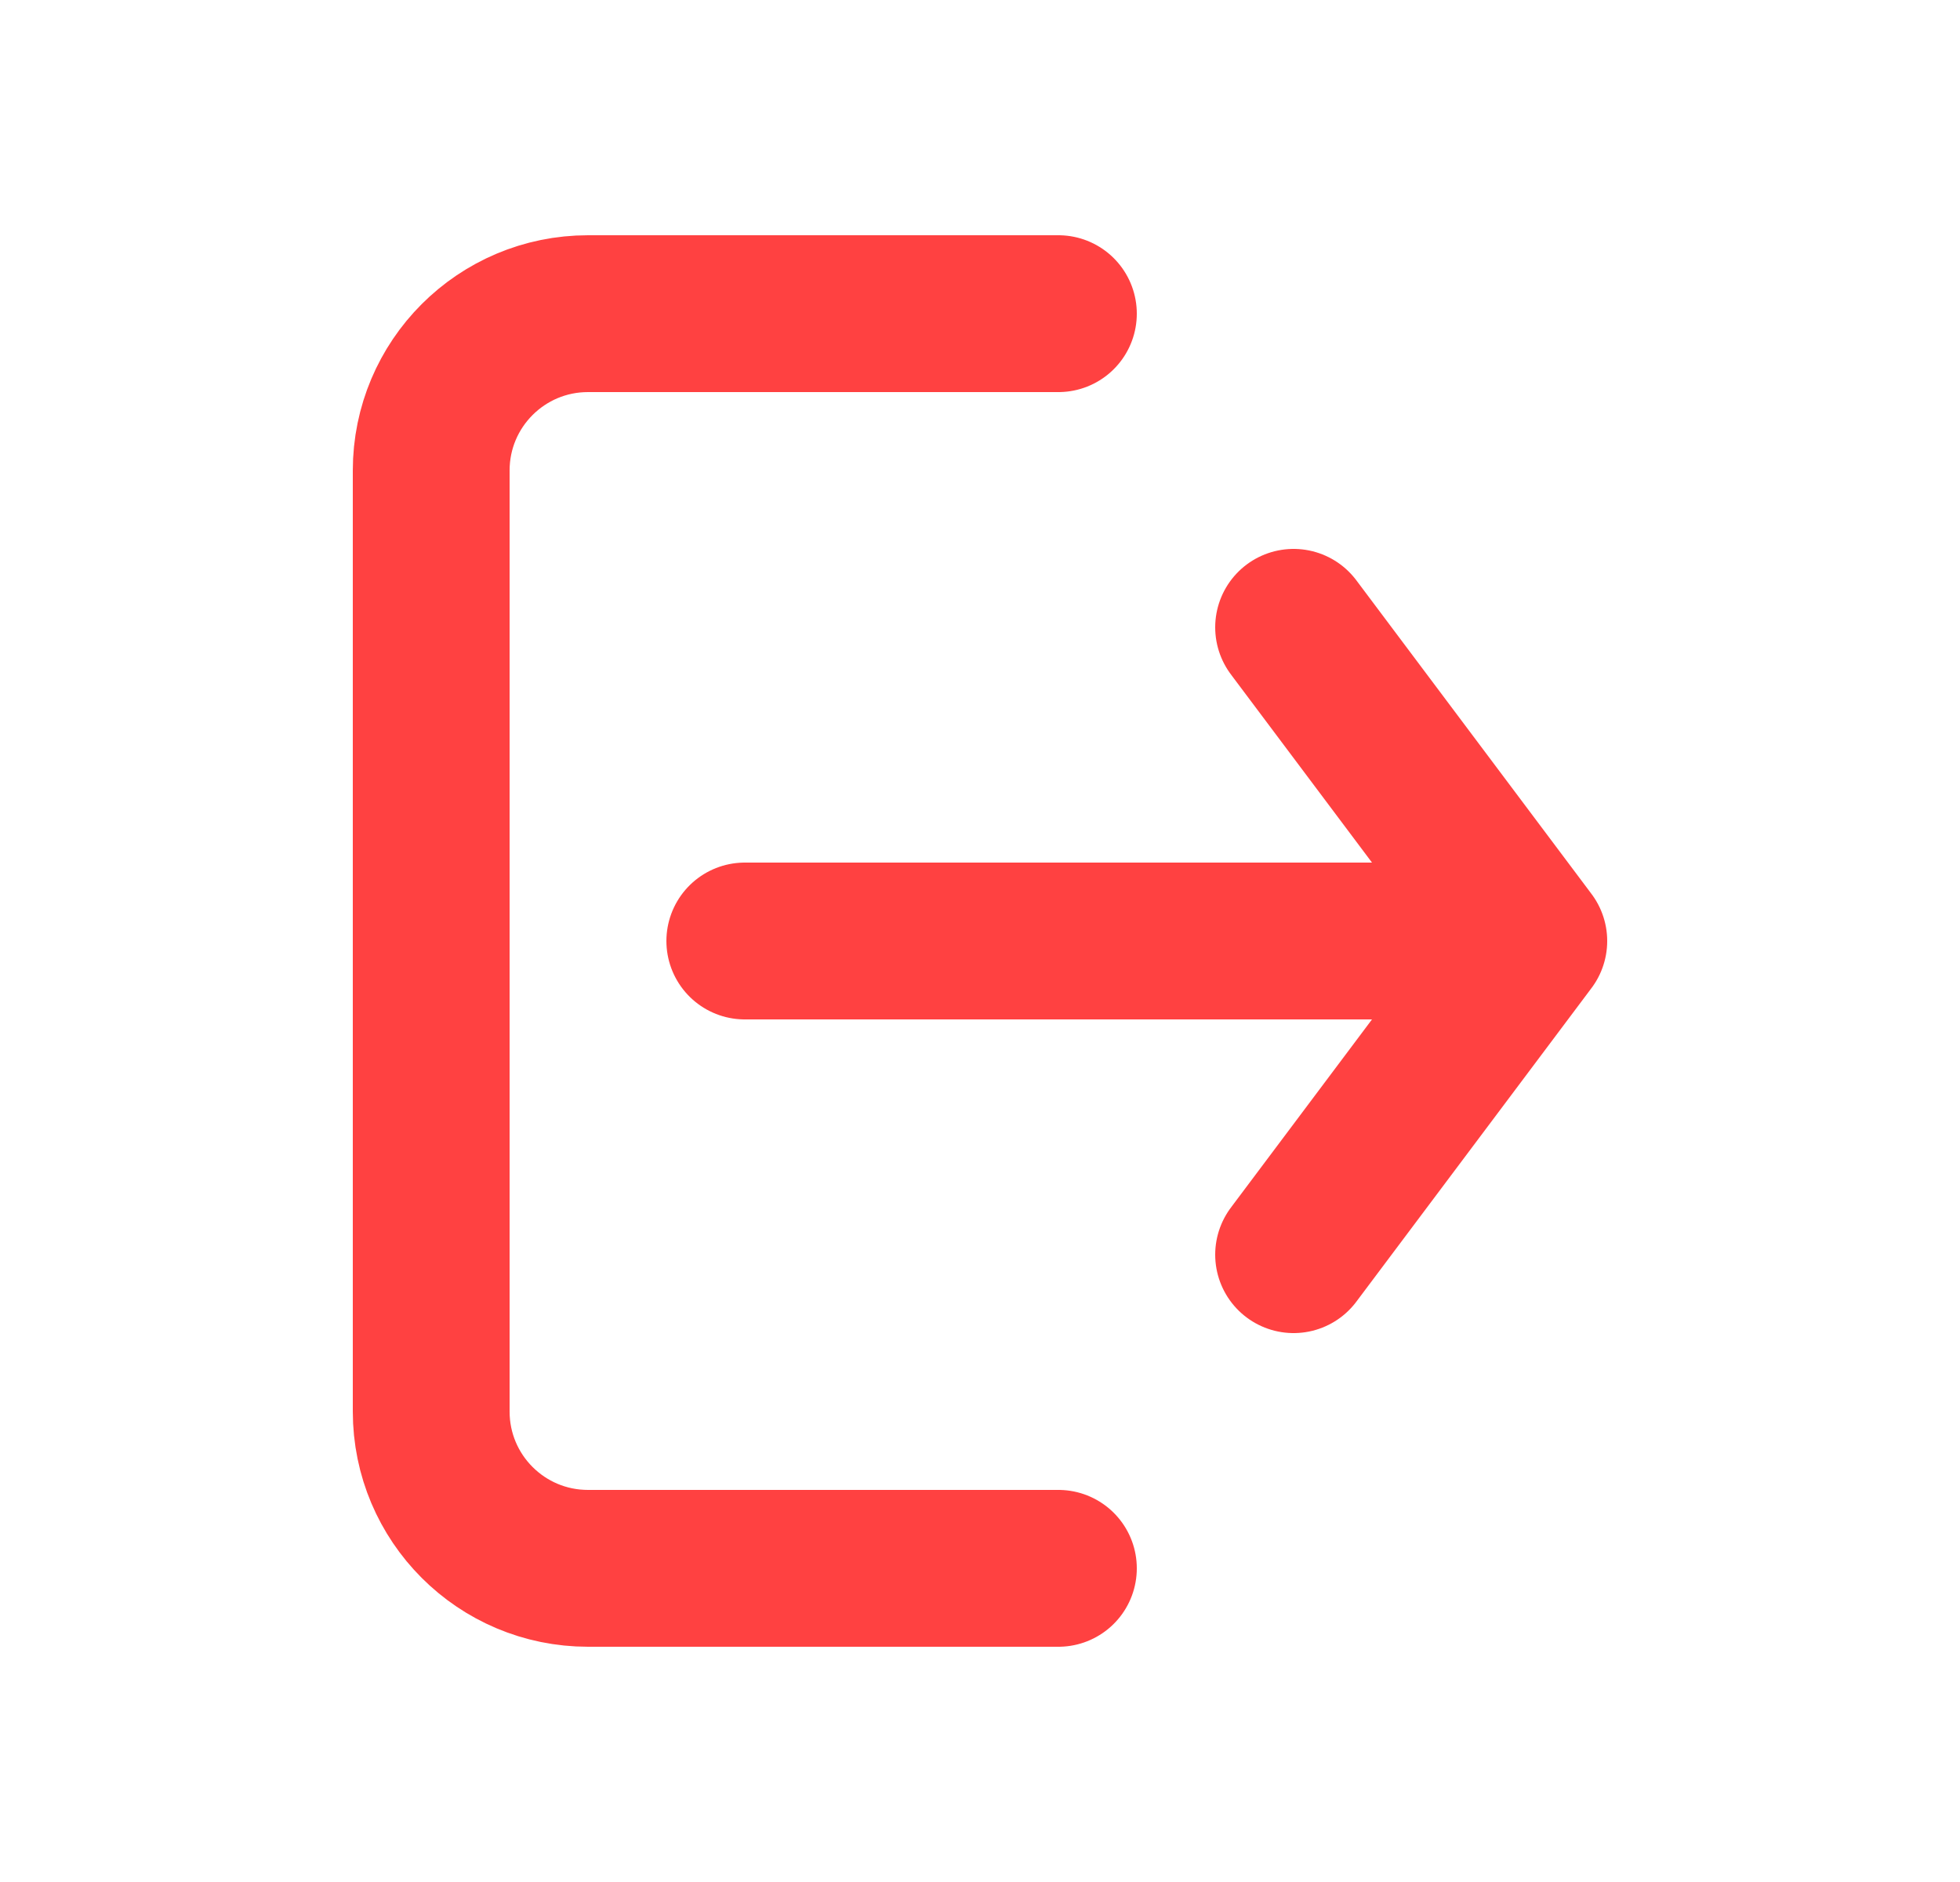 <svg width="25" height="24" viewBox="0 0 25 24" fill="none" xmlns="http://www.w3.org/2000/svg">
<path d="M9.5 12H19.5M19.5 12L16.5 8M19.5 12L16.5 16M13.5 4H7.5C6.395 4 5.5 4.895 5.5 6V18C5.5 19.105 6.395 20 7.5 20H13.5" stroke="#FF4141" stroke-width="2" stroke-linecap="round" stroke-linejoin="round"/>
</svg>
